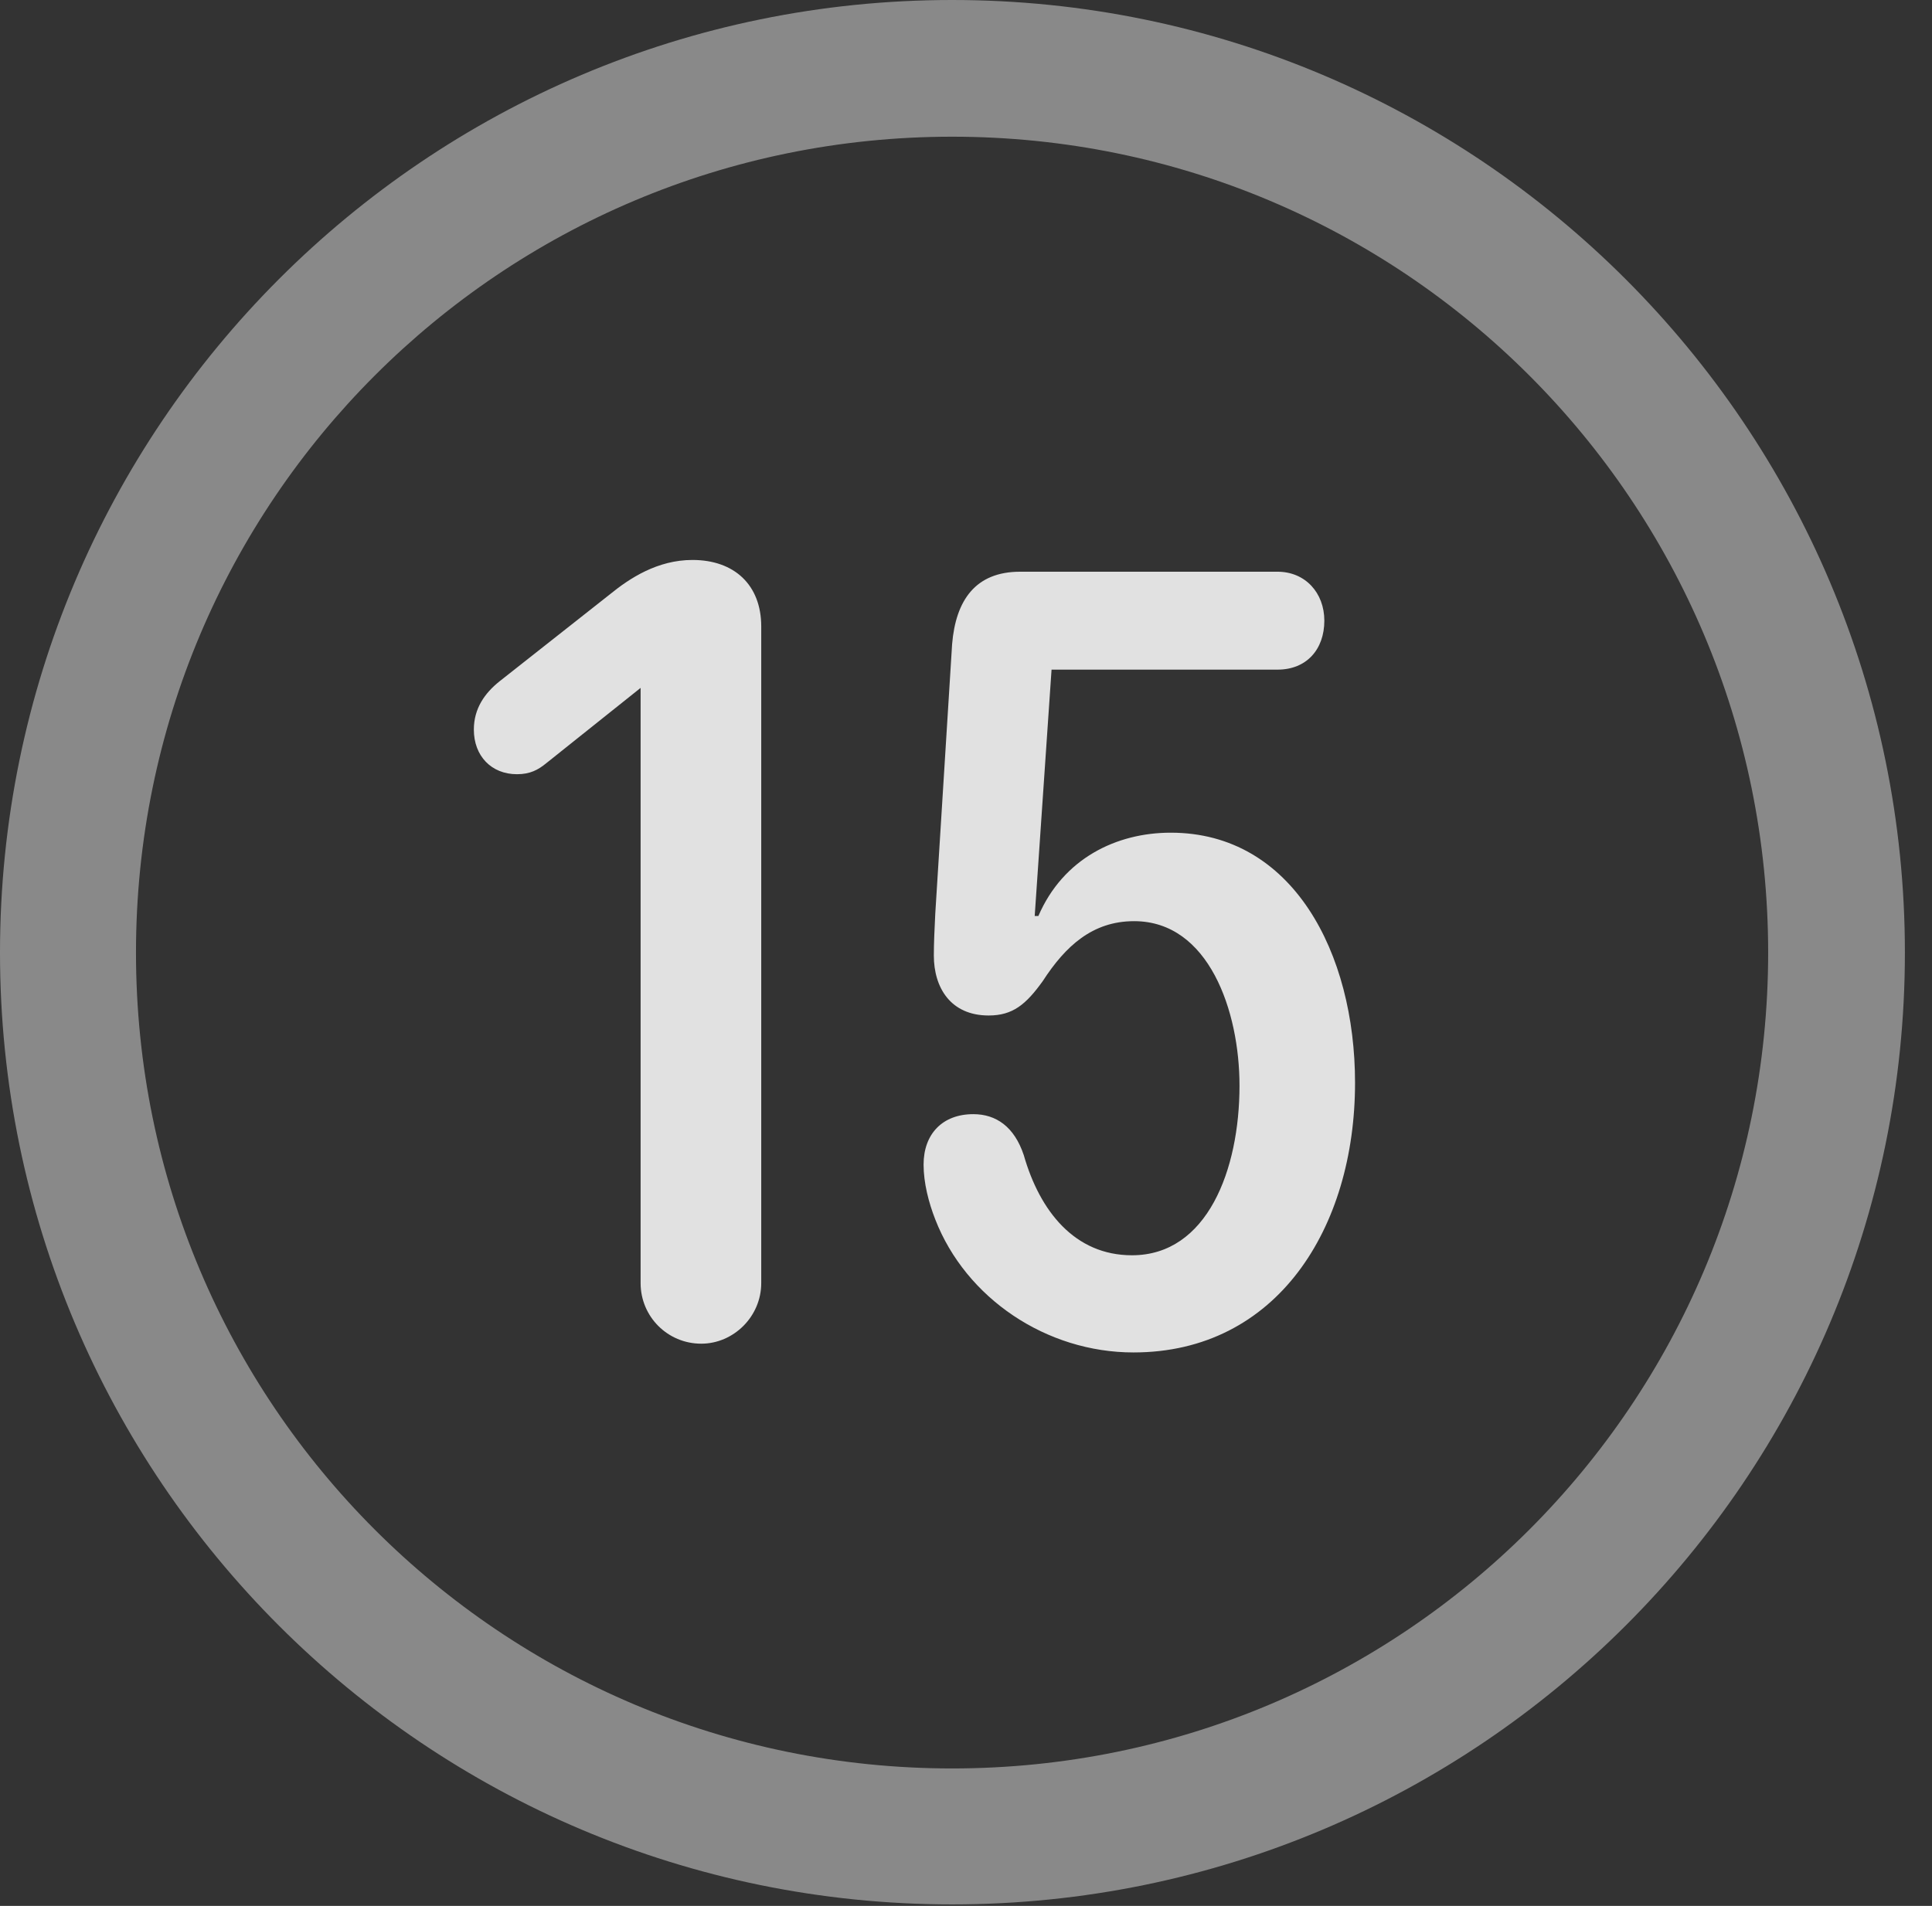 <?xml version="1.0" encoding="UTF-8"?>
<!--Generator: Apple Native CoreSVG 341-->
<!DOCTYPE svg
PUBLIC "-//W3C//DTD SVG 1.1//EN"
       "http://www.w3.org/Graphics/SVG/1.1/DTD/svg11.dtd">
<svg version="1.1" xmlns="http://www.w3.org/2000/svg" xmlns:xlink="http://www.w3.org/1999/xlink" viewBox="0 0 25.801 25.459">
 <rect x="0" y="0" width="25.801" height="25.459" fill="#333333" stroke="none"/>
 <g>
  <rect height="25.459" opacity="0" width="25.801" x="0" y="0"/>
  <path d="M12.715 25.439C19.736 25.439 25.439 19.746 25.439 12.725C25.439 5.703 19.736 0 12.715 0C5.693 0 0 5.703 0 12.725C0 19.746 5.693 25.439 12.715 25.439ZM12.715 23.623C6.689 23.623 1.816 18.75 1.816 12.725C1.816 6.699 6.689 1.826 12.715 1.826C18.74 1.826 23.613 6.699 23.613 12.725C23.613 18.75 18.74 23.623 12.715 23.623Z" fill="white" fill-opacity="0.425"/>
  <path d="M9.365 17.949C9.795 17.949 10.166 17.588 10.166 17.139L10.166 8.369C10.166 7.812 9.805 7.48 9.248 7.48C8.779 7.48 8.408 7.725 8.145 7.939L6.67 9.102C6.475 9.258 6.328 9.463 6.328 9.746C6.328 10.098 6.562 10.342 6.904 10.342C7.08 10.342 7.188 10.283 7.295 10.195L8.555 9.189L8.555 17.139C8.555 17.588 8.916 17.949 9.365 17.949ZM15.137 18.066C17.051 18.066 18.096 16.406 18.096 14.463C18.096 12.734 17.266 11.123 15.635 11.123C14.912 11.123 14.199 11.465 13.867 12.236L13.818 12.236L14.043 8.945L17.061 8.945C17.451 8.945 17.686 8.672 17.686 8.291C17.686 7.92 17.432 7.637 17.061 7.637L13.623 7.637C13.027 7.637 12.764 8.018 12.715 8.604L12.49 12.207C12.48 12.402 12.471 12.607 12.471 12.764C12.471 13.193 12.695 13.565 13.203 13.565C13.525 13.565 13.701 13.418 13.926 13.105C14.229 12.637 14.59 12.305 15.146 12.305C16.143 12.305 16.553 13.506 16.553 14.502C16.553 15.625 16.123 16.768 15.117 16.768C14.355 16.768 13.887 16.182 13.672 15.43C13.545 15.049 13.301 14.883 12.998 14.883C12.588 14.883 12.334 15.146 12.334 15.557C12.334 15.801 12.402 16.064 12.49 16.289C12.9 17.344 13.975 18.066 15.137 18.066Z" fill="white" fill-opacity="0.85"/>
 </g>
</svg>
